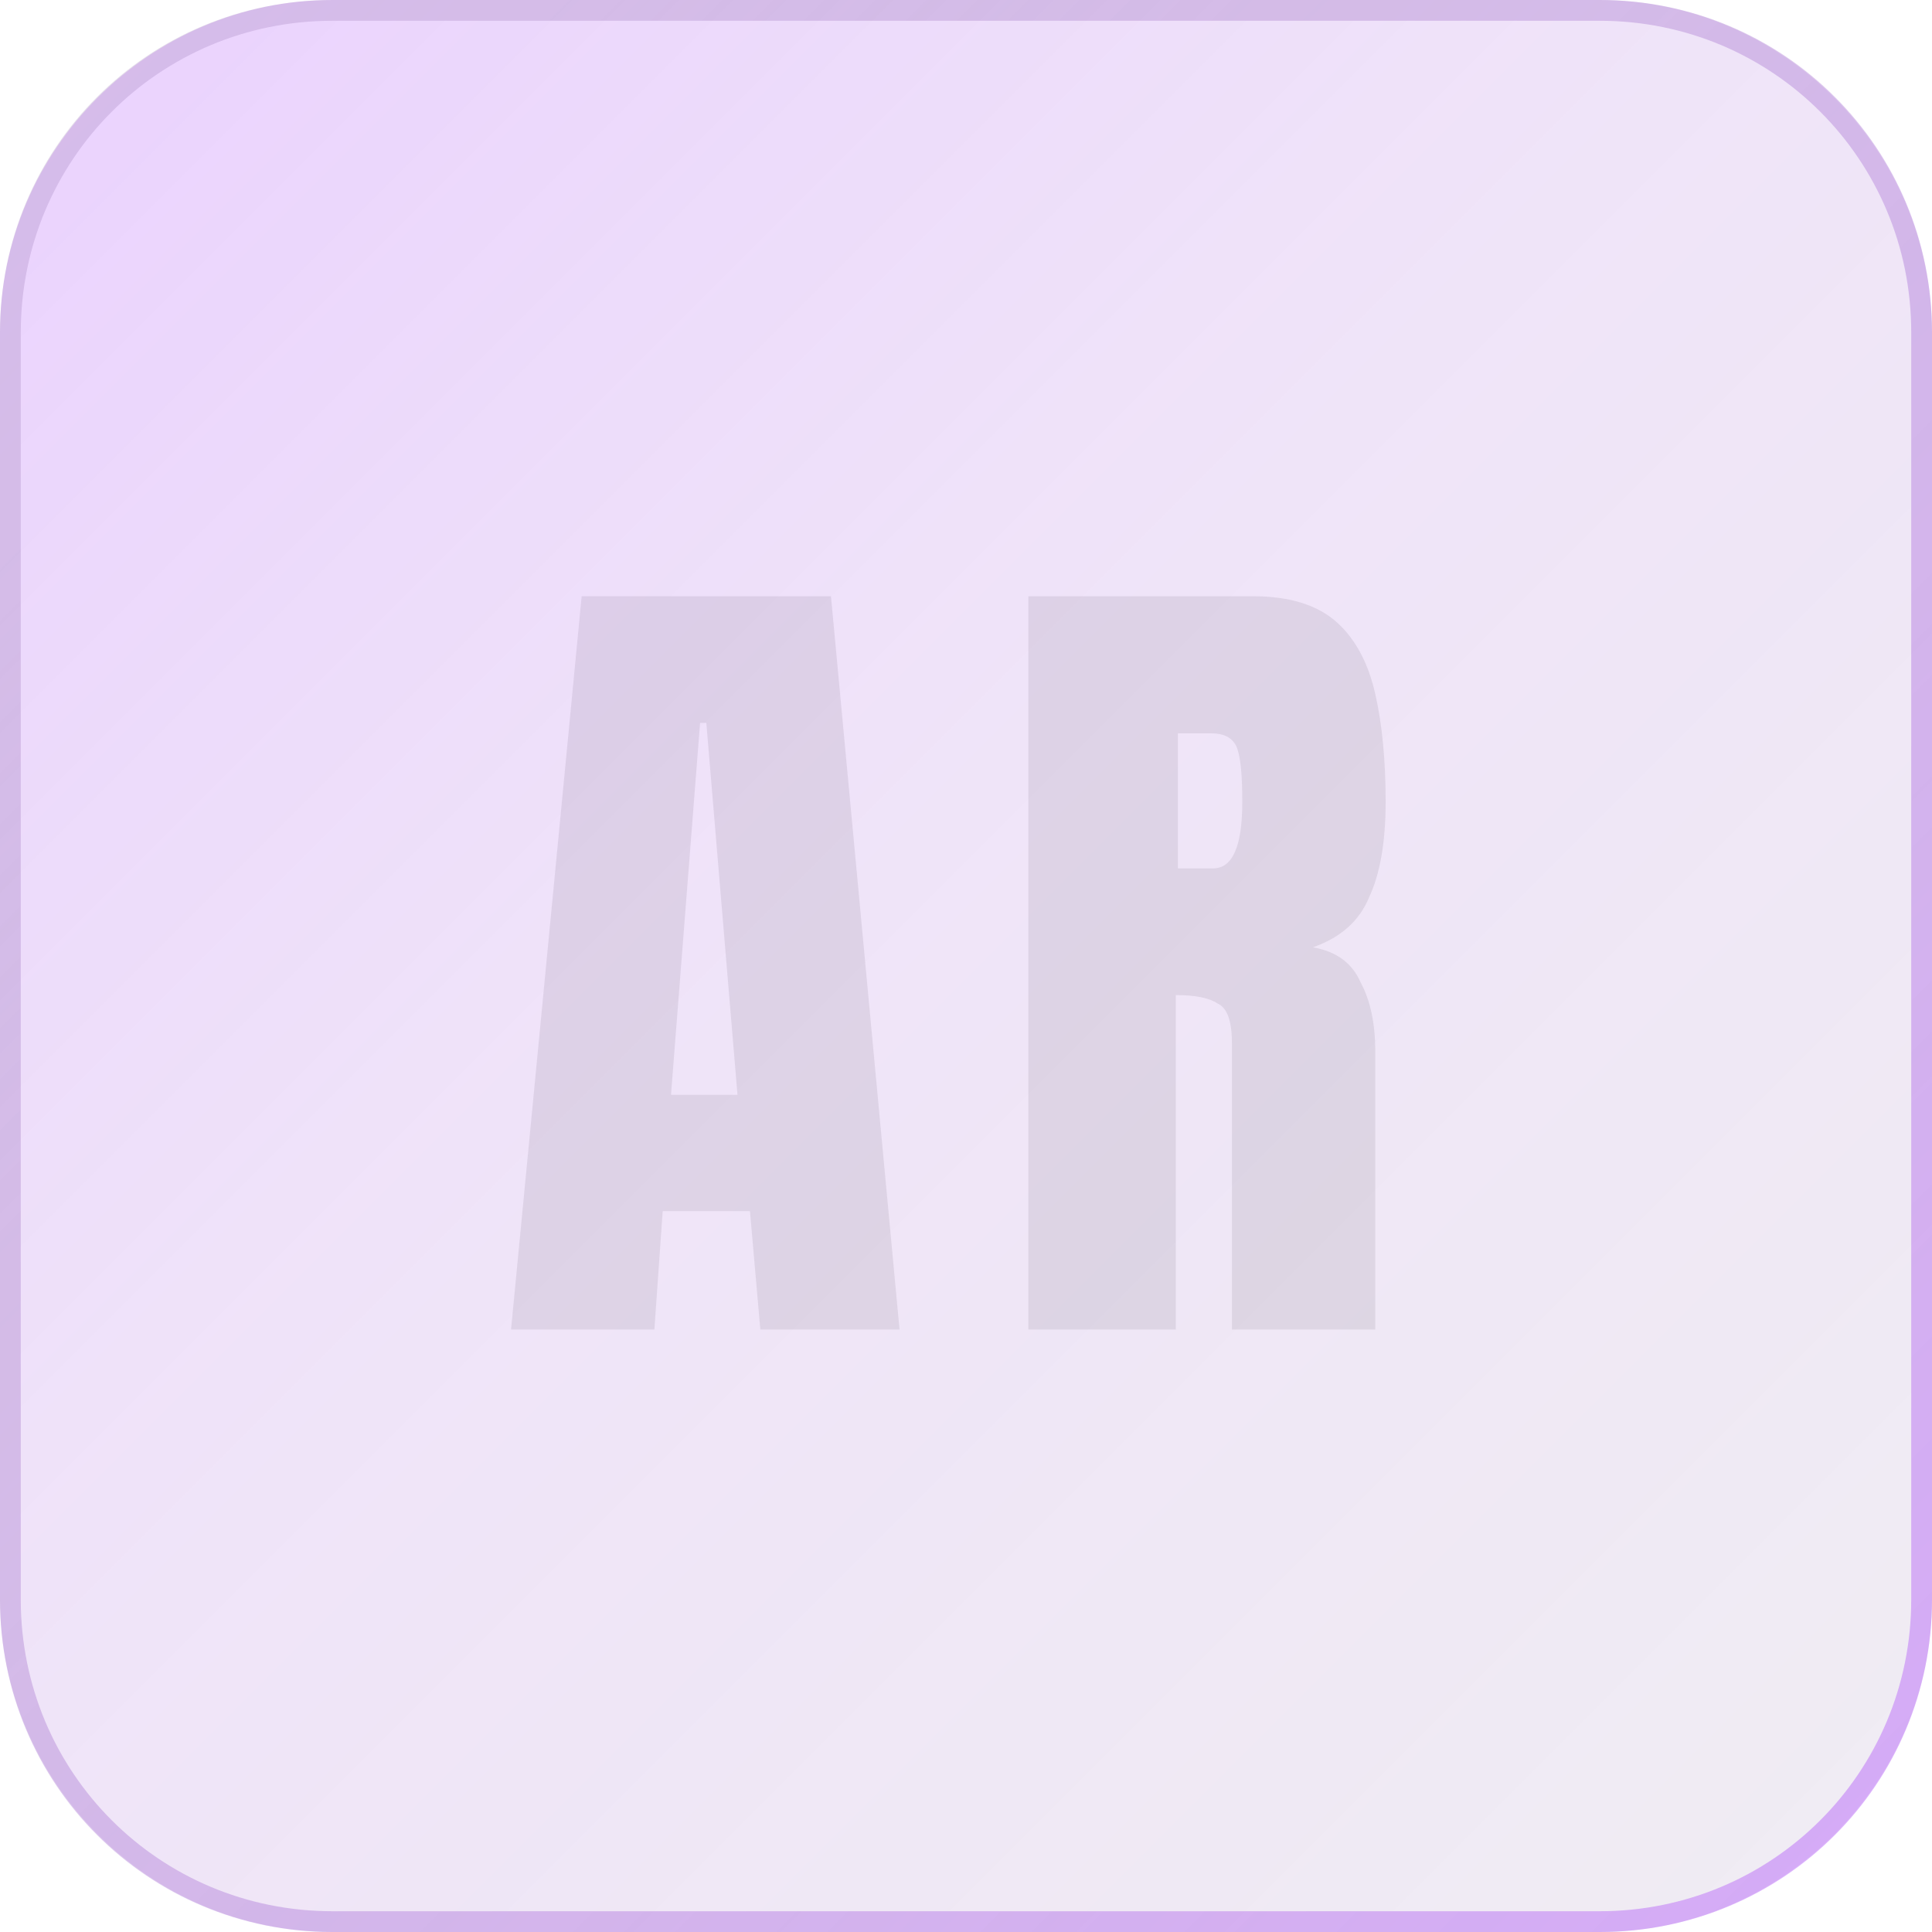 <svg version="1.2" xmlns="http://www.w3.org/2000/svg" viewBox="0 0 93 93" width="93" height="93"><defs><filter x="-50%" y="-50%" width="200%" height="200%" id="f1"> <feGaussianBlur stdDeviation=".2"/> </filter><linearGradient id="P" gradientUnits="userSpaceOnUse"/><linearGradient id="g1" x2="1" href="#P" gradientTransform="matrix(93,93,-93,93,0,0)"><stop stop-color="#8d00ff" stop-opacity=".5"/><stop offset=".42" stop-color="#6f00c8" stop-opacity=".3"/><stop offset="1" stop-color="#310159" stop-opacity=".2"/></linearGradient><linearGradient id="g2" x2="1" href="#P" gradientTransform="matrix(-93,-93,93,-93,93,93)"><stop stop-color="#8d00ff" stop-opacity=".5"/><stop offset="1" stop-color="#310159" stop-opacity=".2"/></linearGradient></defs><style>.a{filter:url(#f1);fill:#ebebeb}.b{opacity:.6;fill:url(#g1)}.c{fill:none;stroke:url(#g2)}</style><path fill-rule="evenodd" class="a" d="m24.6 64l3.4-35.3h12l3.3 35.3h-6.7l-0.5-5.7h-4.2l-0.4 5.7zm7.7-11.3h3.2l-1.5-17.9h-0.3zm17.2 11.3v-35.3h10.8q2.7 0 4.1 1.3 1.3 1.2 1.8 3.4 0.5 2.2 0.5 5.2 0 2.9-0.8 4.6-0.7 1.7-2.7 2.4 1.7 0.3 2.3 1.7 0.7 1.3 0.7 3.3v13.4h-6.9v-13.8q0-1.6-0.7-1.9-0.6-0.4-2-0.4v16.1zm7.2-22.2h1.7q1.4 0 1.4-3.2 0-2.1-0.3-2.7-0.3-0.6-1.2-0.6h-1.6z"/><g style="opacity:.6"><path class="b" d="m0 16c0-8.8 7.2-16 16-16h61c8.8 0 16 7.2 16 16v61c0 8.8-7.2 16-16 16h-61c-8.8 0-16-7.2-16-16z"/><path class="c" d="m0.5 16c0-8.6 6.9-15.5 15.5-15.5h61c8.6 0 15.5 6.9 15.5 15.5v61c0 8.6-6.9 15.5-15.5 15.5h-61c-8.6 0-15.5-6.9-15.5-15.5z"/></g></svg>